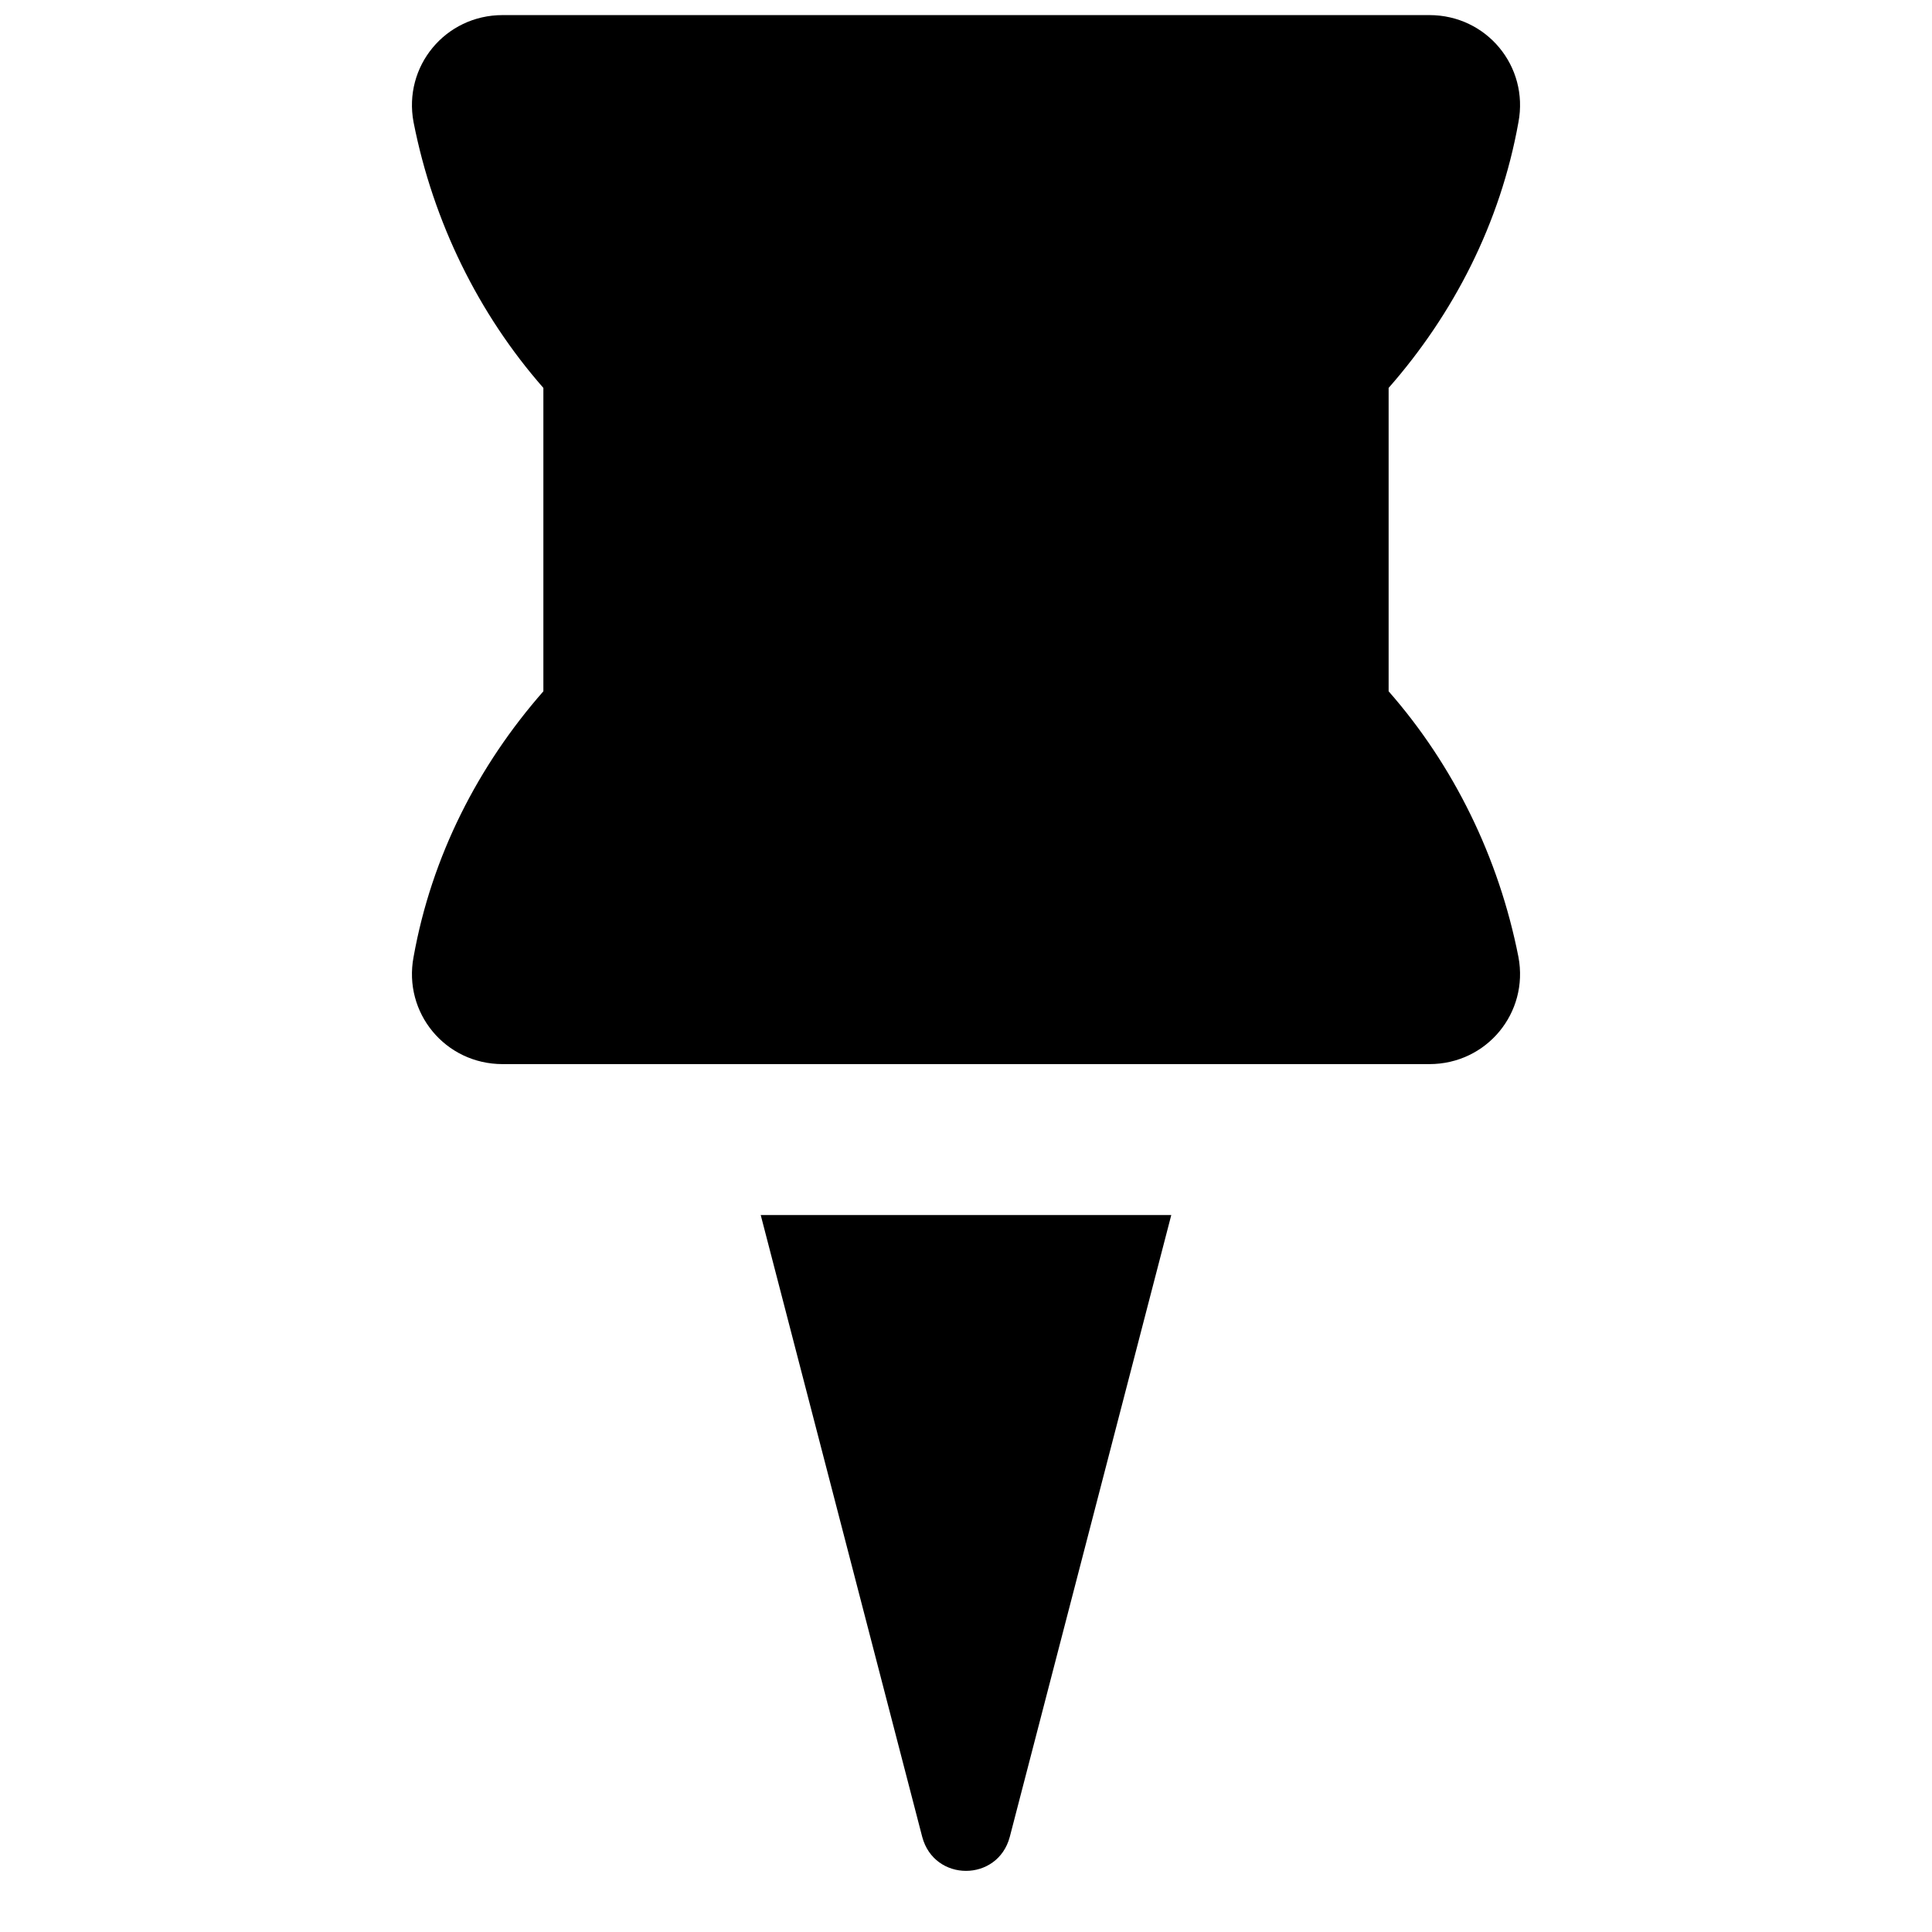 <?xml version="1.0" encoding="utf-8"?>
<!-- Generator: Adobe Illustrator 18.0.0, SVG Export Plug-In . SVG Version: 6.00 Build 0)  -->
<!DOCTYPE svg PUBLIC "-//W3C//DTD SVG 1.1//EN" "http://www.w3.org/Graphics/SVG/1.1/DTD/svg11.dtd">
<svg version="1.1" id="Layer_1" xmlns="http://www.w3.org/2000/svg" xmlns:xlink="http://www.w3.org/1999/xlink" x="0px" y="0px"
	 width="128px" height="128px" viewBox="0 0 128 128" enable-background="new 0 0 128 128" xml:space="preserve">
<path d="M61.1,121.7c0.8,3,5,3,5.8,0l10.7-41.2H50.4L61.1,121.7z"/>
<path d="M100.6,8.1c0.7-3.7-2.1-7.1-5.9-7.1H33.3c-3.8,0-6.6,3.4-5.9,7.1c1.3,6.6,4.3,12.7,8.6,17.6v20.1
	c-4.3,4.9-7.4,10.9-8.6,17.6c-0.7,3.7,2.1,7.1,5.9,7.1h18h25.4h18c3.8,0,6.6-3.4,5.9-7.1c-1.3-6.6-4.3-12.7-8.6-17.6V25.7
	C96.3,20.8,99.4,14.8,100.6,8.1z"/>
</svg>
